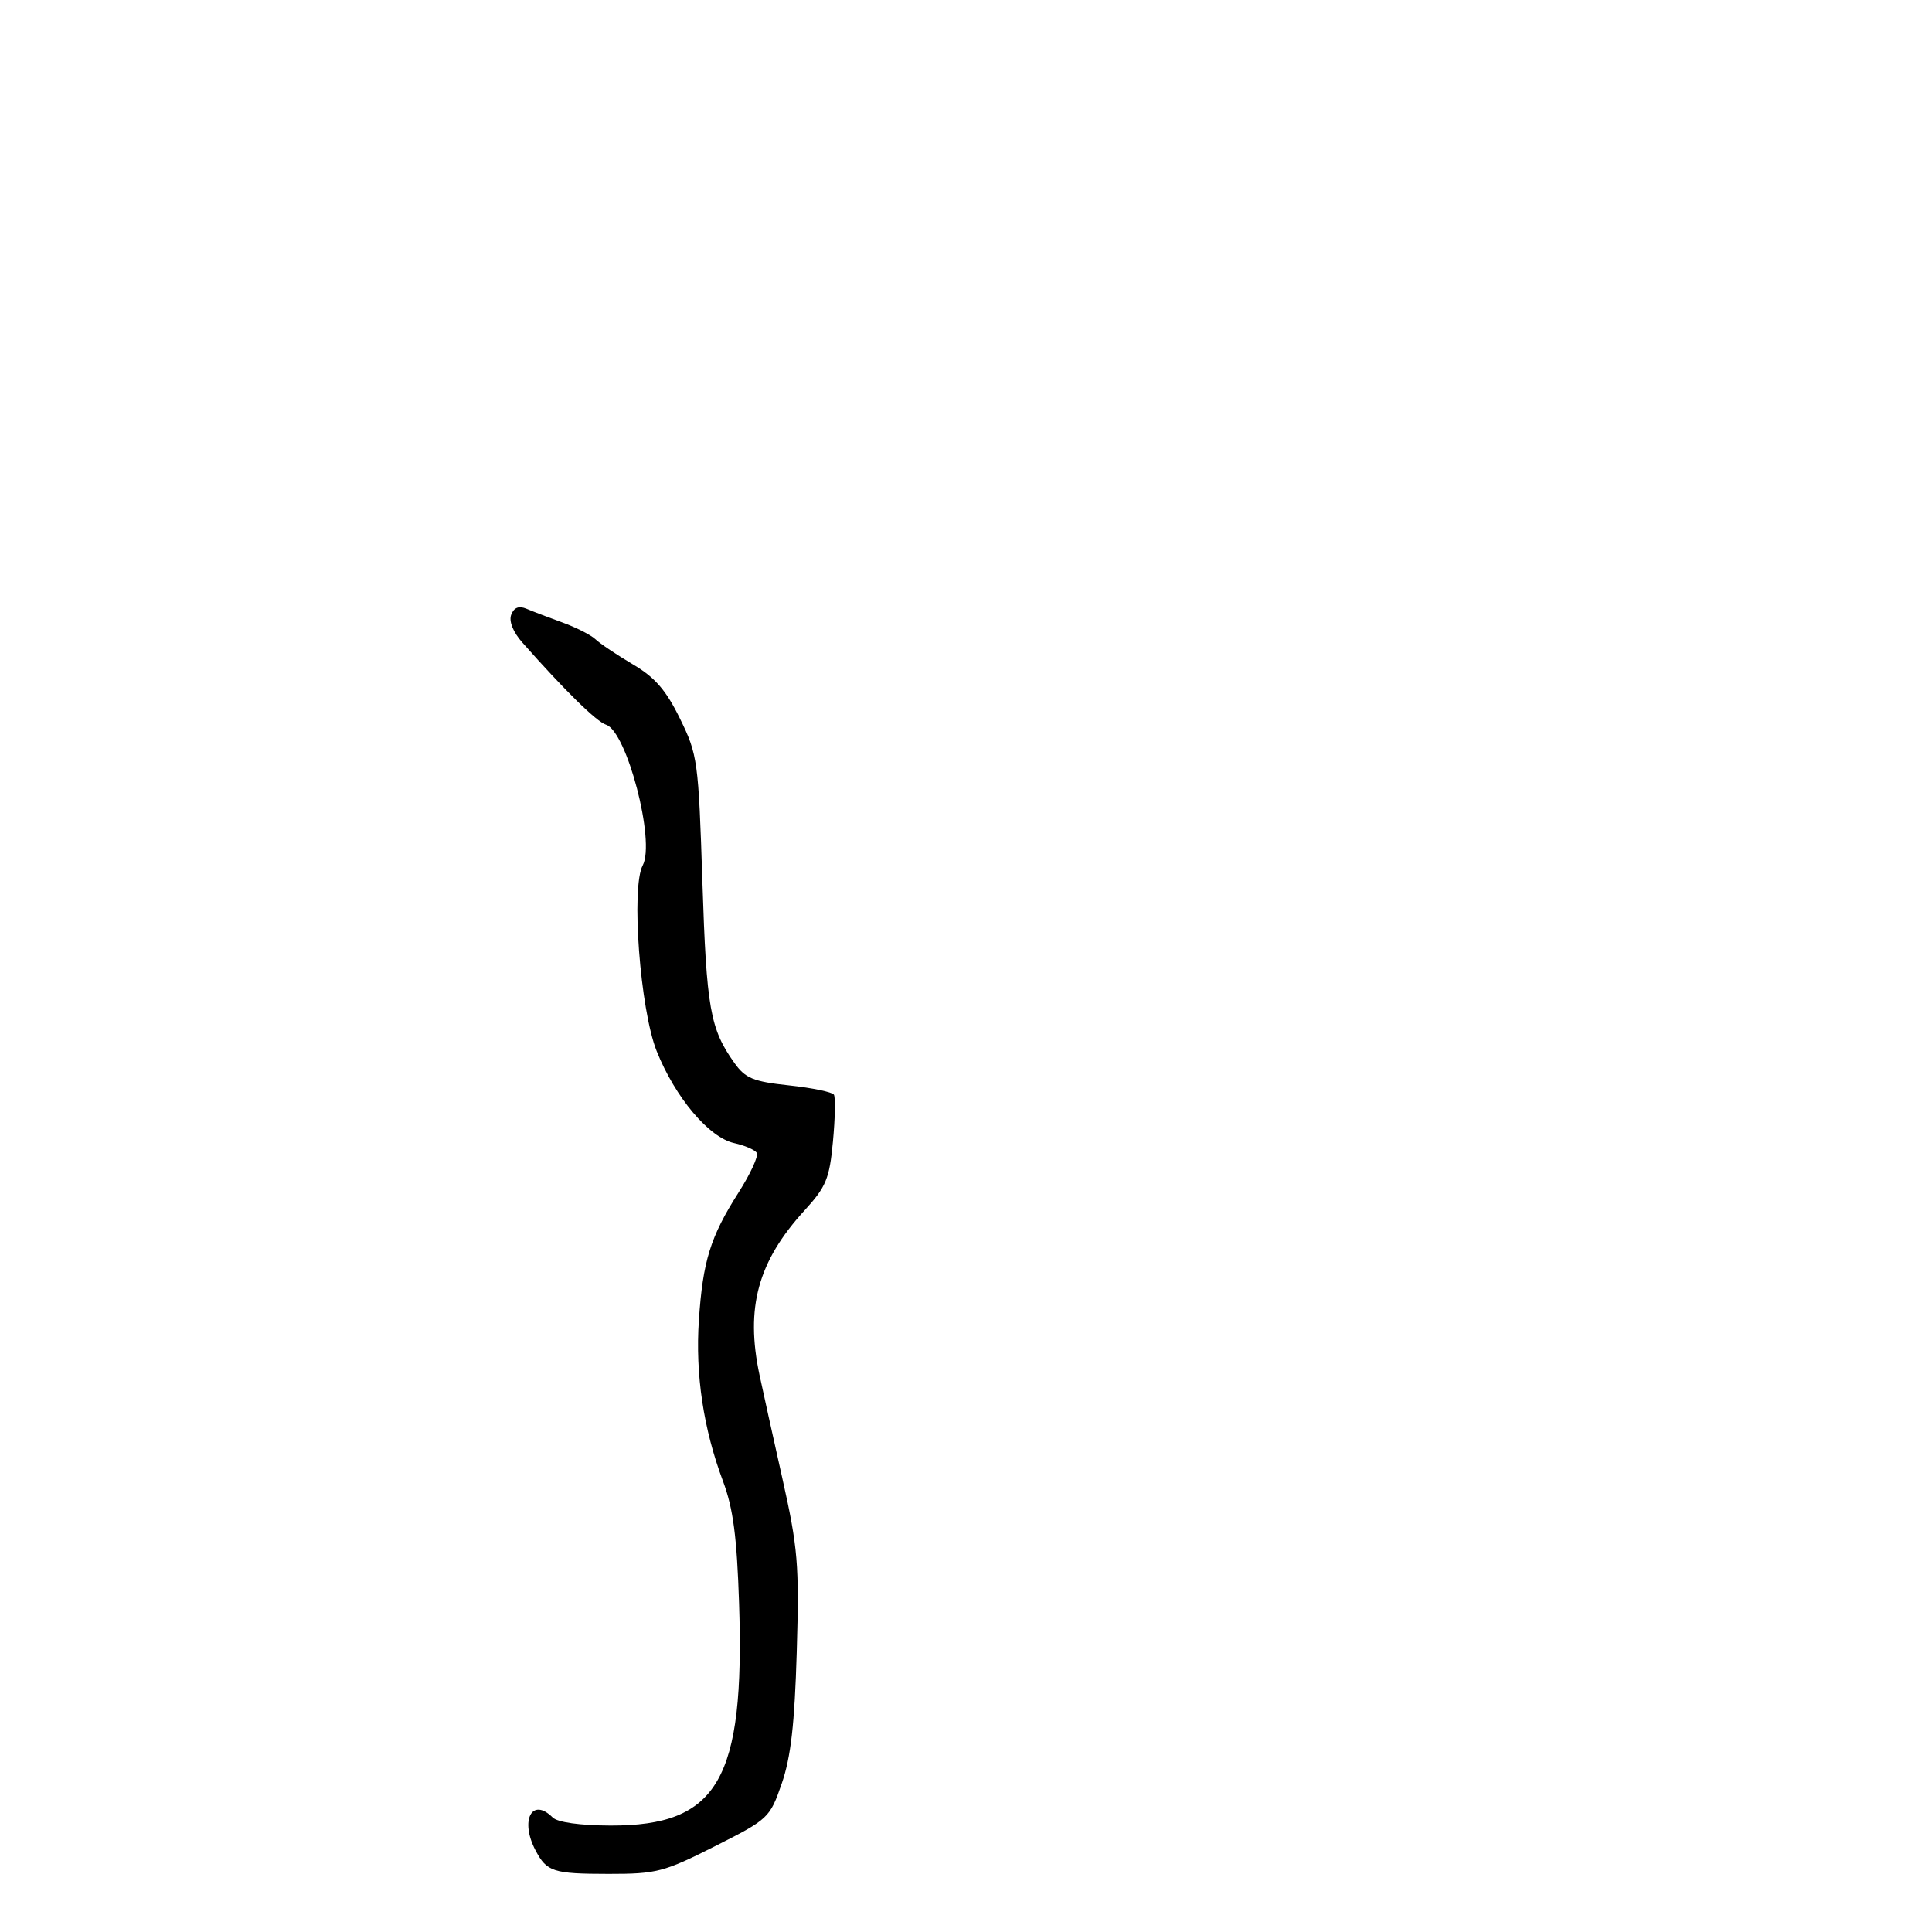 <svg xmlns="http://www.w3.org/2000/svg" width="300" height="300" viewBox="0 0 300 300" version="1.1">
	<path d="M 79.382 95.447 C 78.992 96.463, 79.664 98.138, 81.123 99.788 C 87.749 107.275, 92.626 112.064, 94.105 112.533 C 97.333 113.558, 101.792 130.651, 99.801 134.372 C 97.968 137.797, 99.394 156.775, 101.968 163.218 C 104.840 170.405, 110.095 176.642, 114.001 177.500 C 115.638 177.860, 117.218 178.544, 117.512 179.020 C 117.807 179.497, 116.528 182.274, 114.670 185.193 C 110.305 192.052, 109.133 195.828, 108.521 205 C 107.958 213.435, 109.220 221.860, 112.267 230 C 113.849 234.227, 114.427 238.624, 114.765 249 C 115.654 276.359, 111.495 283.532, 94.773 283.473 C 90.050 283.456, 86.570 282.970, 85.823 282.223 C 82.611 279.011, 80.698 282.657, 83.150 287.316 C 84.907 290.654, 85.883 290.969, 94.500 290.976 C 101.944 290.983, 103.091 290.685, 111 286.691 C 119.348 282.476, 119.534 282.301, 121.389 276.949 C 122.803 272.874, 123.390 267.719, 123.719 256.500 C 124.118 242.912, 123.907 240.371, 121.471 229.500 C 119.992 222.900, 118.401 215.700, 117.935 213.500 C 115.721 203.053, 117.684 195.881, 124.924 187.959 C 128.281 184.288, 128.802 183.026, 129.340 177.262 C 129.676 173.669, 129.743 170.393, 129.489 169.982 C 129.235 169.572, 126.102 168.923, 122.526 168.540 C 116.954 167.943, 115.741 167.444, 114.037 165.052 C 110.263 159.752, 109.704 156.589, 109.068 136.955 C 108.459 118.142, 108.329 117.193, 105.596 111.607 C 103.420 107.158, 101.707 105.185, 98.258 103.152 C 95.783 101.693, 93.184 99.951, 92.481 99.280 C 91.778 98.609, 89.470 97.432, 87.351 96.665 C 85.233 95.897, 82.716 94.937, 81.758 94.531 C 80.577 94.030, 79.813 94.325, 79.382 95.447" stroke="none" fill="black" fill-rule="evenodd"/>
</svg>